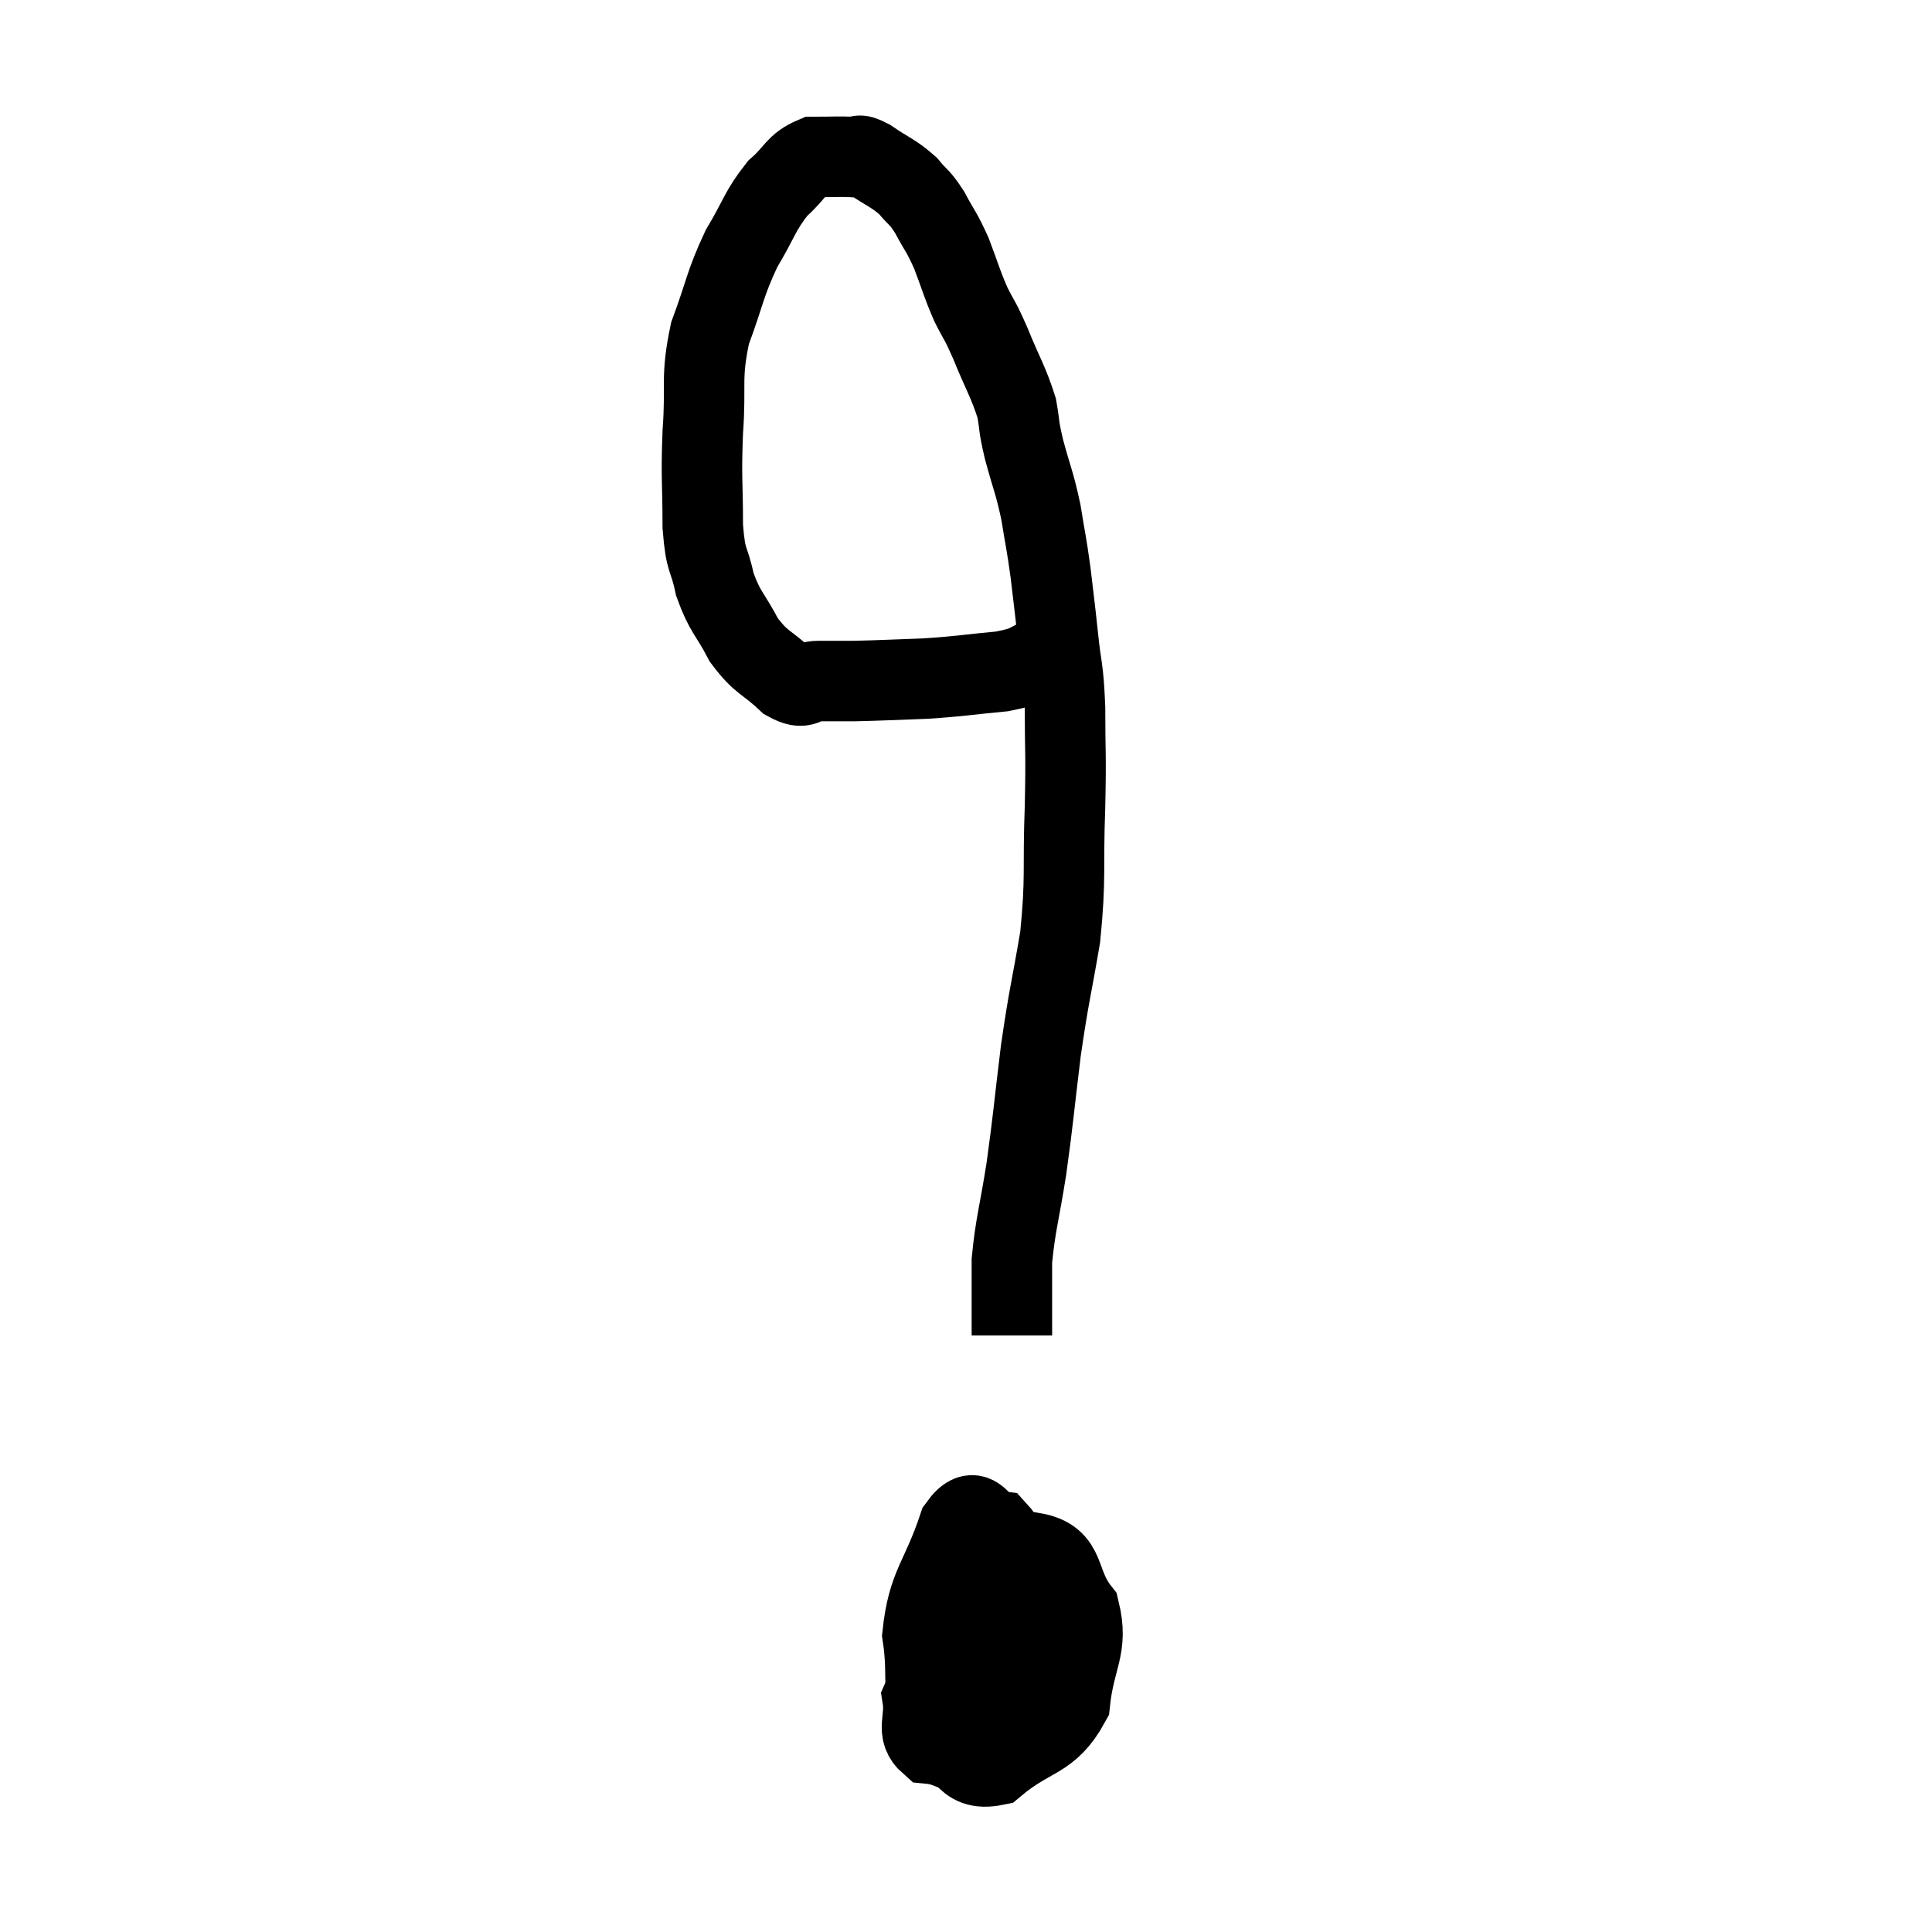 <svg width="48" height="48" viewBox="0 0 48 48" xmlns="http://www.w3.org/2000/svg"><path d="M 26.04 16.26 C 25.47 16.47, 25.665 16.53, 24.9 16.68 C 23.94 16.77, 23.895 16.8, 22.98 16.86 C 22.11 16.89, 21.9 16.905, 21.24 16.92 C 20.79 16.92, 20.76 16.92, 20.34 16.92 C 19.95 16.92, 20.025 17.175, 19.56 16.92 C 19.02 16.41, 18.93 16.5, 18.48 15.9 C 18.12 15.21, 18.015 15.225, 17.76 14.52 C 17.61 13.8, 17.535 14.025, 17.46 13.08 C 17.46 11.91, 17.415 11.94, 17.46 10.74 C 17.55 9.51, 17.4 9.42, 17.64 8.28 C 18.03 7.23, 18 7.08, 18.42 6.18 C 18.87 5.43, 18.87 5.25, 19.32 4.68 C 19.77 4.29, 19.755 4.095, 20.22 3.9 C 20.7 3.9, 20.835 3.885, 21.18 3.9 C 21.39 3.93, 21.255 3.78, 21.6 3.96 C 22.08 4.29, 22.185 4.29, 22.56 4.62 C 22.83 4.95, 22.83 4.86, 23.1 5.28 C 23.37 5.79, 23.385 5.73, 23.64 6.3 C 23.88 6.93, 23.88 7.005, 24.12 7.56 C 24.36 8.04, 24.315 7.875, 24.6 8.52 C 24.93 9.33, 25.05 9.48, 25.26 10.14 C 25.35 10.65, 25.29 10.515, 25.44 11.16 C 25.65 11.94, 25.695 11.955, 25.86 12.72 C 25.98 13.47, 25.995 13.455, 26.1 14.22 C 26.19 15, 26.19 14.94, 26.28 15.78 C 26.37 16.68, 26.415 16.515, 26.46 17.58 C 26.46 18.81, 26.49 18.615, 26.46 20.04 C 26.4 21.66, 26.49 21.765, 26.34 23.28 C 26.1 24.69, 26.07 24.66, 25.86 26.1 C 25.68 27.57, 25.68 27.735, 25.5 29.04 C 25.32 30.18, 25.23 30.405, 25.14 31.32 C 25.14 32.01, 25.14 32.235, 25.14 32.7 C 25.14 32.94, 25.14 33.06, 25.14 33.18 C 25.14 33.18, 25.14 33.18, 25.14 33.18 L 25.14 33.18" fill="none" stroke="black" stroke-width="2"></path><path d="M 24.3 40.5 C 23.61 41.34, 23.22 41.475, 22.92 42.18 C 23.01 42.75, 22.74 43.005, 23.1 43.32 C 23.73 43.38, 23.805 43.725, 24.36 43.44 C 24.84 42.81, 25.11 43.185, 25.32 42.18 C 25.26 40.8, 25.335 40.455, 25.2 39.42 C 24.99 38.73, 25.125 38.415, 24.78 38.04 C 24.3 37.98, 24.285 37.275, 23.82 37.92 C 23.37 39.27, 23.055 39.36, 22.92 40.62 C 23.1 41.79, 22.83 42.15, 23.28 42.96 C 24 43.41, 23.895 44.025, 24.72 43.86 C 25.65 43.08, 26.055 43.26, 26.58 42.3 C 26.7 41.16, 27.045 40.95, 26.82 40.02 C 26.25 39.3, 26.535 38.73, 25.68 38.58 C 24.54 39, 24.06 38.865, 23.4 39.42 C 23.22 40.11, 22.995 40.08, 23.04 40.8 C 23.31 41.55, 23.19 41.865, 23.58 42.3 C 24.09 42.42, 24.27 43.095, 24.6 42.54 C 24.75 41.31, 24.84 40.935, 24.9 40.08 C 24.87 39.6, 25.23 39.225, 24.84 39.12 L 23.34 39.66" fill="none" stroke="black" stroke-width="2"></path></svg>